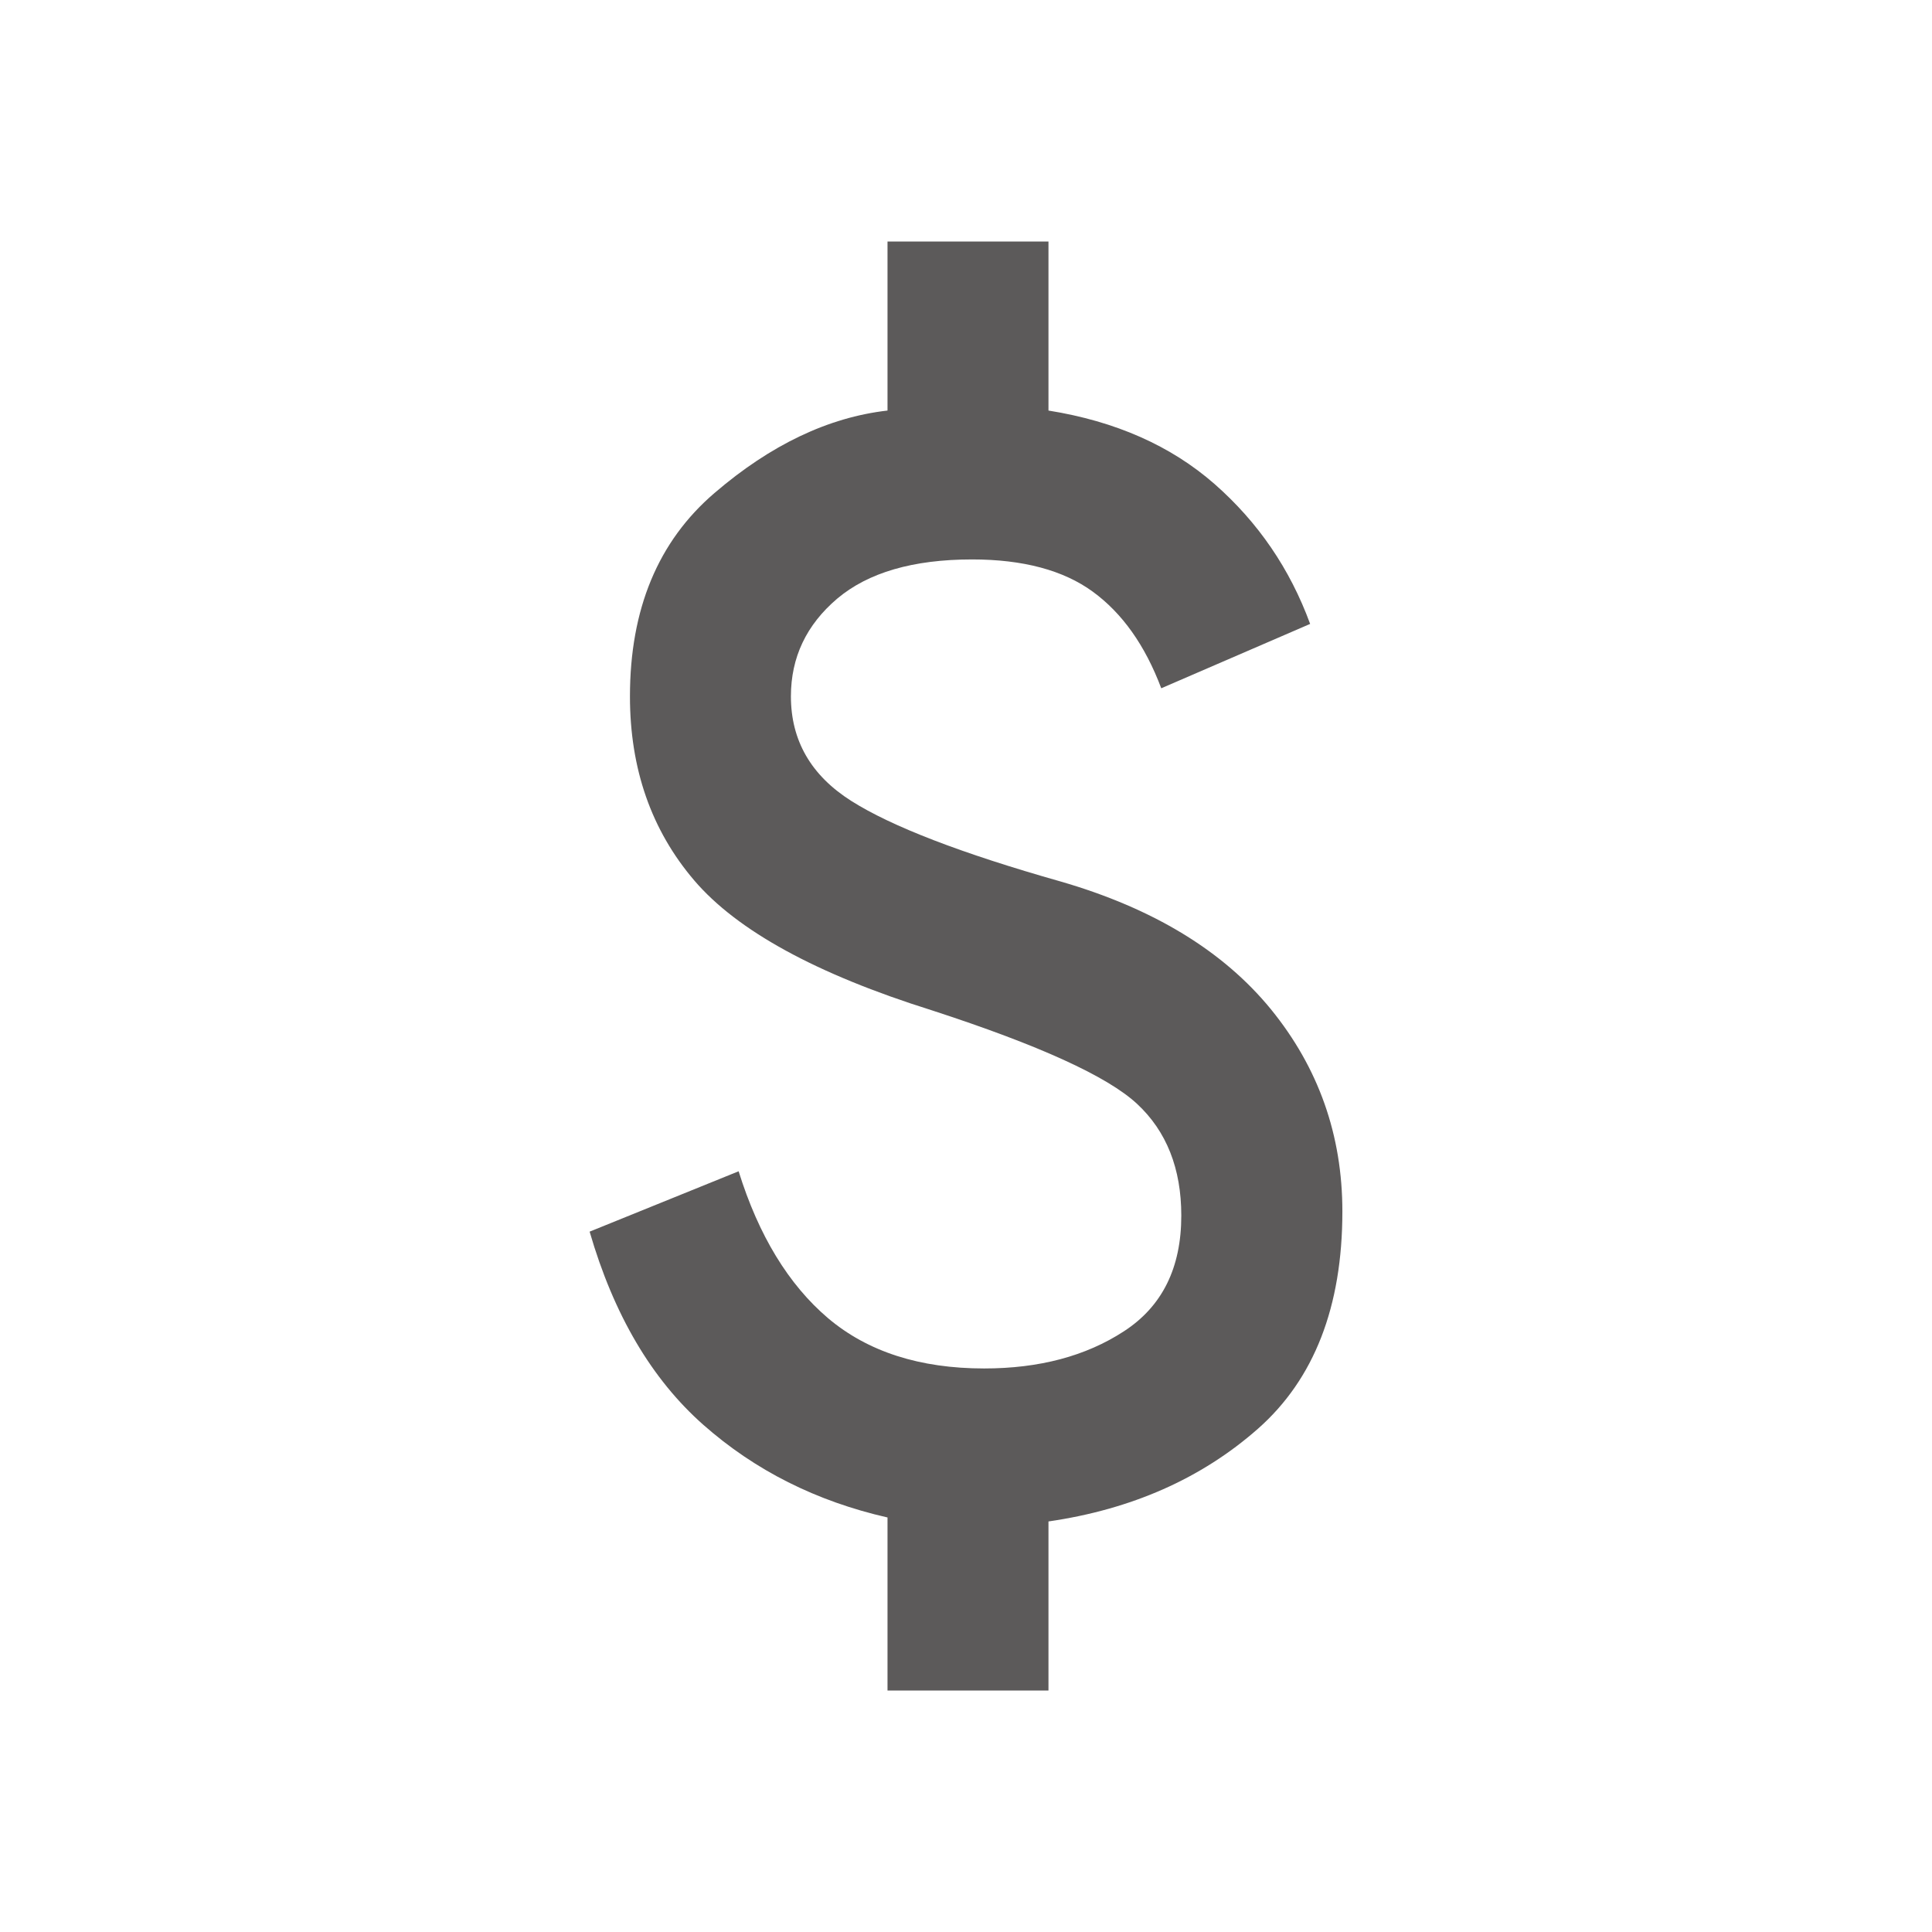 <svg width="16" height="16" viewBox="0 0 16 16" fill="none" xmlns="http://www.w3.org/2000/svg">
<path d="M7.35 14V12.567C6.761 12.433 6.253 12.178 5.825 11.8C5.397 11.422 5.083 10.889 4.883 10.2L6.117 9.7C6.283 10.233 6.531 10.639 6.858 10.917C7.186 11.194 7.617 11.333 8.15 11.333C8.606 11.333 8.992 11.231 9.308 11.025C9.625 10.819 9.783 10.5 9.783 10.067C9.783 9.678 9.661 9.369 9.417 9.142C9.172 8.914 8.606 8.656 7.717 8.367C6.761 8.067 6.106 7.708 5.75 7.292C5.394 6.875 5.217 6.367 5.217 5.767C5.217 5.044 5.45 4.483 5.917 4.083C6.383 3.683 6.861 3.456 7.35 3.4V2H8.683V3.4C9.239 3.489 9.697 3.692 10.058 4.008C10.419 4.325 10.683 4.711 10.85 5.167L9.617 5.7C9.483 5.344 9.294 5.078 9.05 4.9C8.806 4.722 8.472 4.633 8.05 4.633C7.561 4.633 7.189 4.742 6.933 4.958C6.678 5.175 6.55 5.444 6.55 5.767C6.55 6.133 6.717 6.422 7.05 6.633C7.383 6.844 7.961 7.067 8.783 7.3C9.55 7.522 10.13 7.875 10.525 8.358C10.919 8.842 11.117 9.4 11.117 10.033C11.117 10.822 10.883 11.422 10.417 11.833C9.95 12.244 9.372 12.5 8.683 12.6V14H7.35Z" fill="#5C5A5A"/>
</svg>
